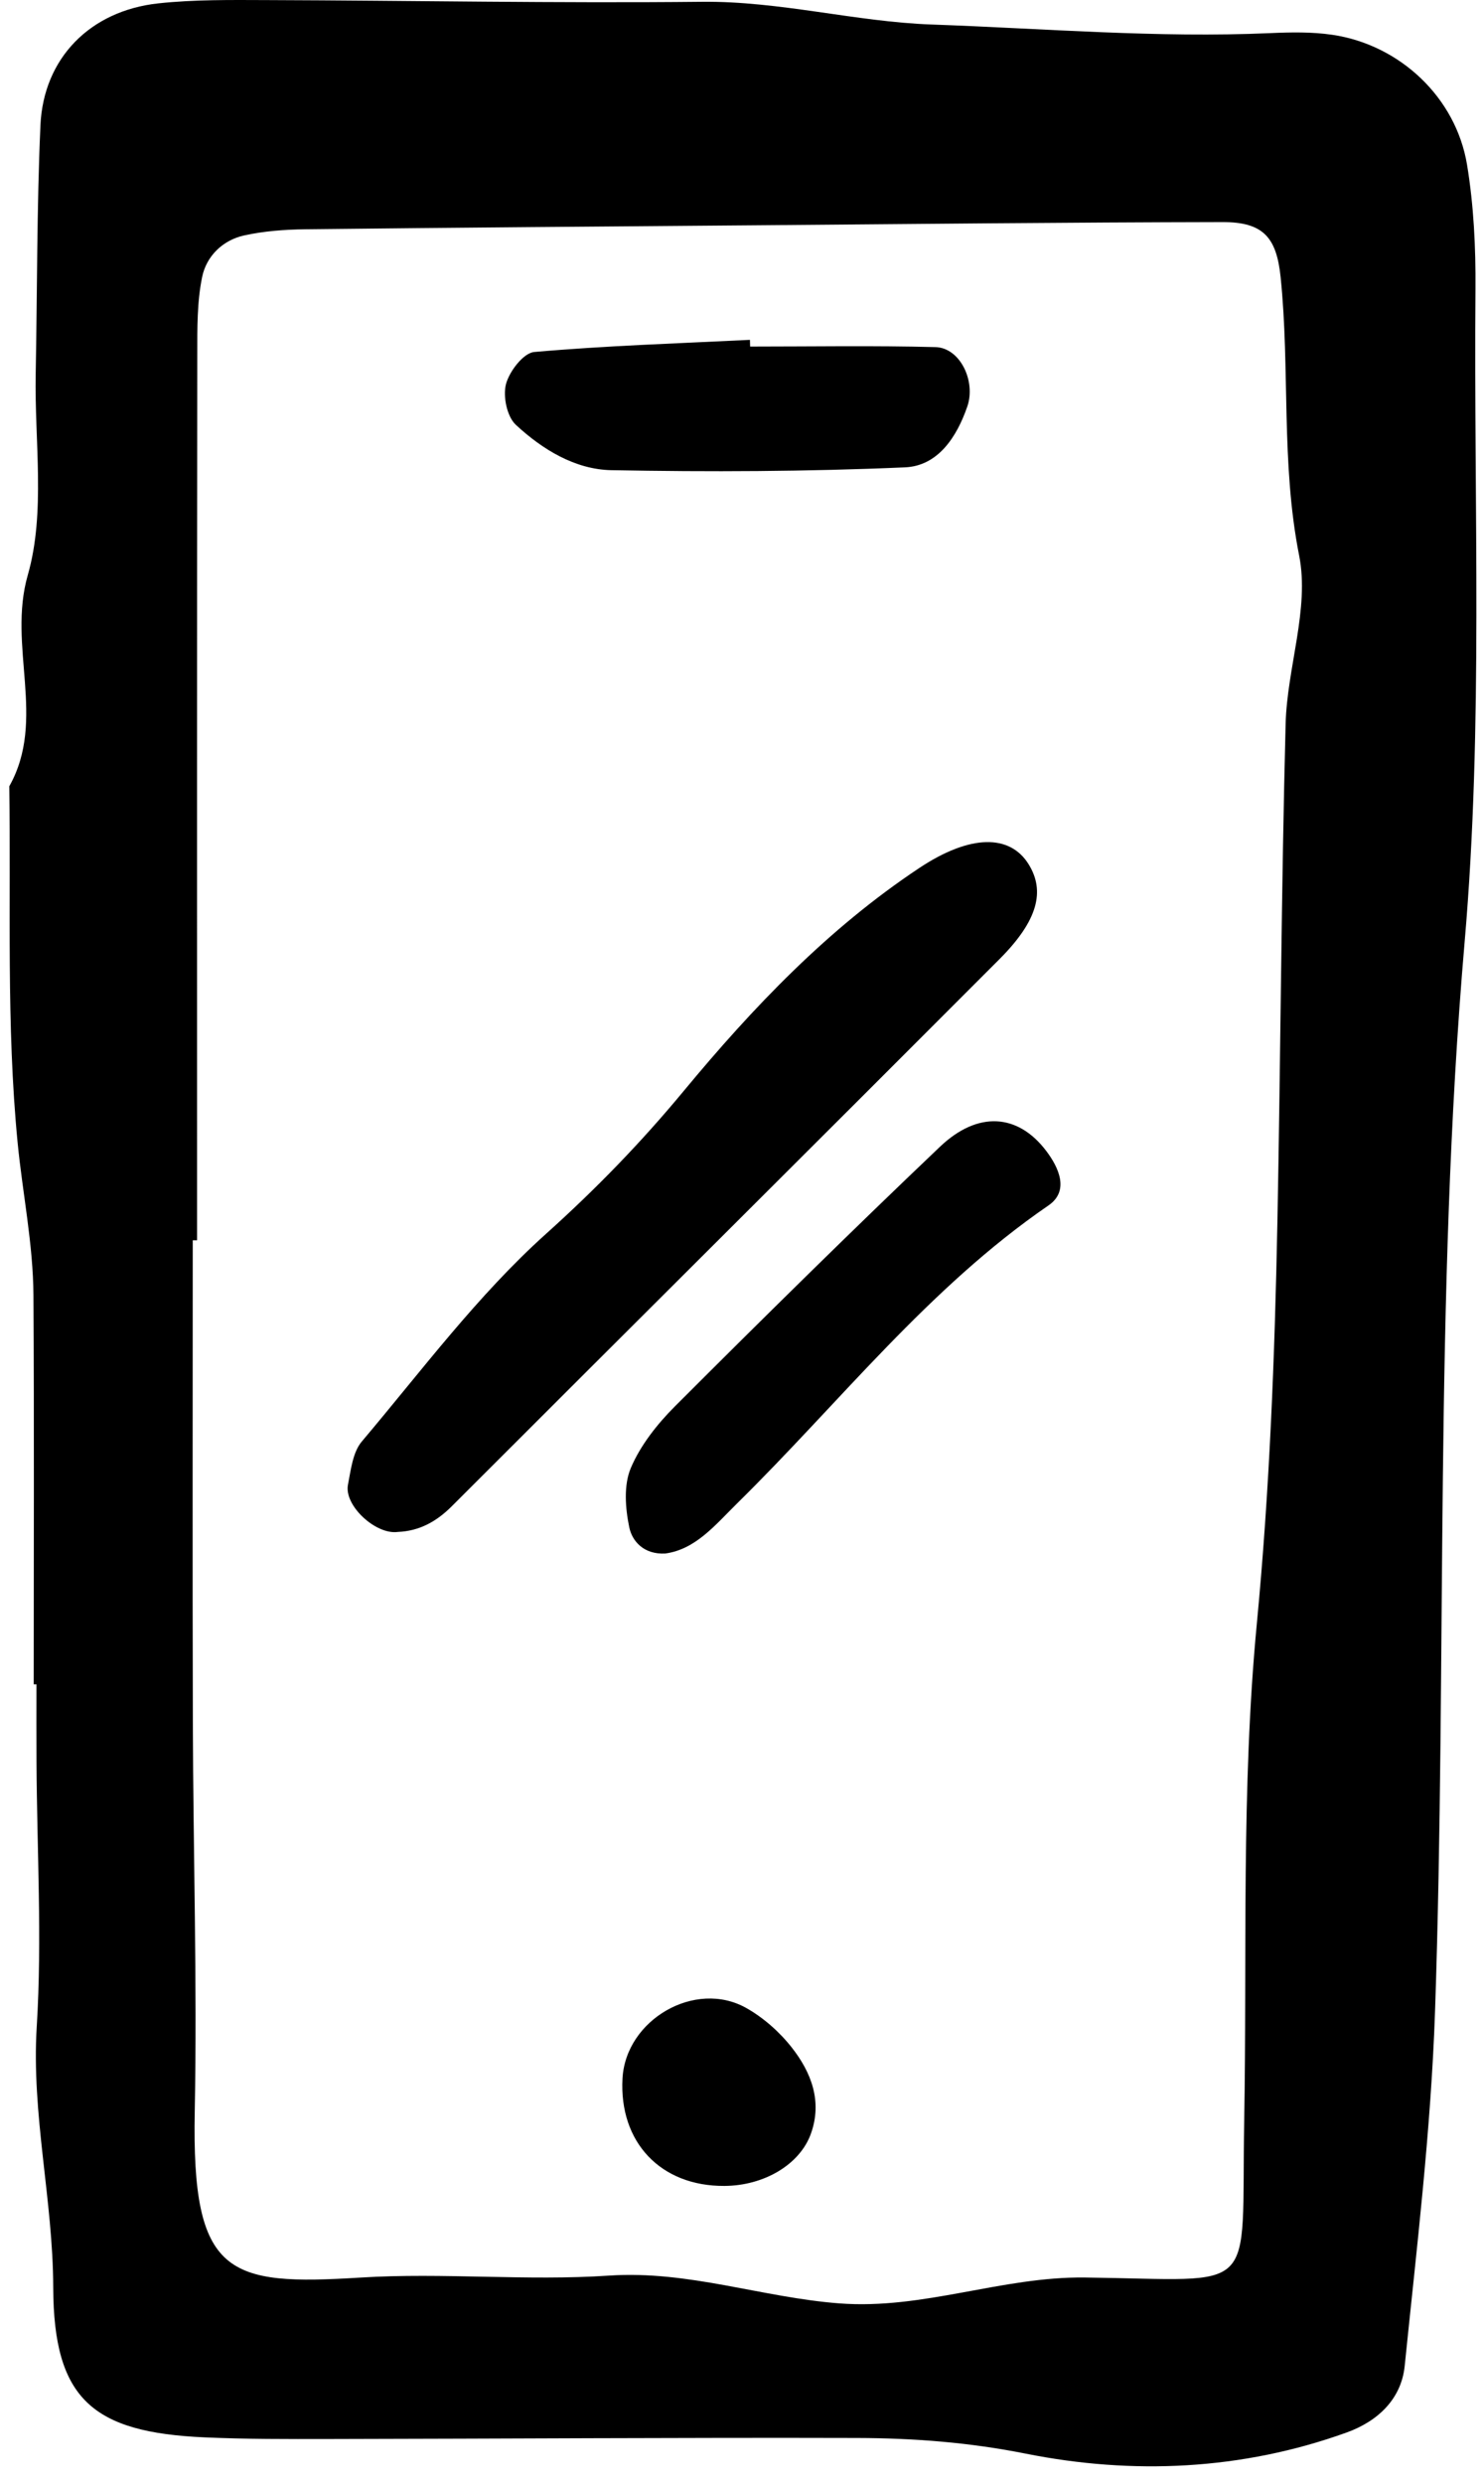 <?xml version="1.0" encoding="UTF-8"?>
<svg viewBox="0 0 52 87" version="1.1" xmlns="http://www.w3.org/2000/svg" xmlns:xlink="http://www.w3.org/1999/xlink">
    <!-- Generator: Sketch 62 (91390) - https://sketch.com -->
    <title>mobile</title>
    <desc>Created with Sketch.</desc>
    <g id="Page-1" stroke="none" stroke-width="1" fill="none" fill-rule="evenodd">
        <g id="dato-omnichannel" transform="translate(-250, 0)" fill="#000000" fill-rule="nonzero">
            <g id="Group-2" transform="translate(214, 0)">
                <path d="M64.416,74.732 C64.819,73.602 64.427,72.59 63.748,71.723 C63.319,71.176 62.757,70.677 62.153,70.336 C60.365,69.325 57.928,70.74 57.813,72.799 C57.688,75.038 59.153,76.581 61.386,76.566 C62.775,76.558 64.031,75.815 64.416,74.732 L64.416,74.732 Z M62.278,11.904 C59.757,12.029 57.233,12.108 54.721,12.329 C54.343,12.361 53.849,13.006 53.73,13.453 C53.618,13.882 53.764,14.593 54.075,14.88 C55.002,15.741 56.148,16.444 57.42,16.469 C60.849,16.533 64.285,16.519 67.71,16.37 C68.858,16.321 69.523,15.322 69.897,14.232 C70.198,13.346 69.641,12.18 68.778,12.158 C66.615,12.102 64.448,12.139 62.285,12.139 C62.282,12.061 62.279,11.982 62.278,11.904 L62.278,11.904 Z M61.828,52.66 C65.416,49.131 68.529,45.111 72.74,42.222 C73.481,41.713 73.1,40.891 72.656,40.308 C71.668,39.008 70.266,38.903 68.938,40.166 C65.803,43.148 62.722,46.189 59.661,49.248 C59.035,49.874 58.443,50.619 58.103,51.422 C57.849,52.024 57.911,52.832 58.051,53.503 C58.151,53.981 58.559,54.456 59.313,54.415 C60.377,54.268 61.062,53.415 61.828,52.66 L61.828,52.66 Z M51.831,52.759 C58.224,46.367 64.636,39.995 71.022,33.596 C72.367,32.25 72.629,31.214 72.043,30.272 C71.388,29.215 69.996,29.218 68.21,30.405 C65.017,32.524 62.382,35.288 59.969,38.2 C58.465,40.017 56.885,41.644 55.129,43.221 C52.733,45.373 50.772,48.014 48.678,50.491 C48.361,50.866 48.295,51.483 48.193,52.003 C48.048,52.732 49.167,53.765 49.94,53.659 C50.697,53.627 51.294,53.296 51.831,52.759 L51.831,52.759 Z M42.906,43.443 L42.754,43.443 C42.754,49.072 42.742,54.701 42.758,60.33 C42.77,64.87 42.91,69.412 42.824,73.949 C42.712,79.727 43.984,80.064 48.635,79.776 C51.528,79.596 54.453,79.902 57.344,79.707 C60.12,79.52 62.702,80.473 65.407,80.68 C68.367,80.906 71.1,79.736 74.025,79.774 C80.198,79.851 79.486,80.493 79.597,74.291 C79.701,68.48 79.489,62.638 80.04,56.87 C80.489,52.17 80.669,47.488 80.761,42.788 C80.874,36.978 80.897,31.165 81.049,25.356 C81.1,23.38 81.892,21.32 81.523,19.461 C80.879,16.204 81.207,12.948 80.874,9.711 C80.73,8.311 80.266,7.776 78.832,7.779 C73.385,7.789 67.939,7.847 62.492,7.891 C57.228,7.933 51.962,7.972 46.697,8.031 C45.98,8.04 45.251,8.093 44.553,8.247 C43.798,8.414 43.23,8.979 43.083,9.703 C42.903,10.576 42.913,11.497 42.913,12.397 C42.901,22.746 42.906,33.094 42.906,43.443 L42.906,43.443 Z M37.181,58.997 C37.181,54.459 37.199,49.921 37.172,45.383 C37.163,43.578 36.789,41.792 36.617,40.02 C36.215,35.89 36.386,31.705 36.325,27.542 C37.641,25.197 36.255,22.643 36.974,20.141 C37.602,17.947 37.206,15.458 37.251,13.099 C37.306,10.195 37.288,7.289 37.417,4.389 C37.523,2.035 39.16,0.376 41.547,0.118 C42.806,-0.018 44.084,-0.001 45.353,0.003 C50.435,0.019 55.517,0.115 60.599,0.063 C63.331,0.034 65.981,0.765 68.65,0.859 C72.597,0.999 76.552,1.335 80.513,1.16 C81.236,1.128 81.974,1.114 82.686,1.219 C85.044,1.566 87.016,3.408 87.406,5.772 C87.641,7.197 87.712,8.665 87.701,10.112 C87.636,17.735 87.978,25.398 87.323,32.972 C86.245,45.465 86.71,57.968 86.284,70.459 C86.141,74.604 85.642,78.74 85.221,82.872 C85.105,84.02 84.291,84.805 83.189,85.202 C79.514,86.527 75.686,86.69 71.945,85.944 C69.954,85.547 68.013,85.4 66.034,85.395 C59.862,85.378 53.691,85.421 47.52,85.431 C46.069,85.433 44.614,85.438 43.164,85.373 C39.258,85.198 37.876,84.046 37.865,80.114 C37.856,77.044 37.096,74.061 37.288,70.974 C37.478,67.901 37.294,64.806 37.279,61.72 C37.273,60.812 37.278,59.904 37.278,58.997 L37.181,58.997 Z" id="Fill-1"></path>
            </g>
        </g>
    </g>
</svg>